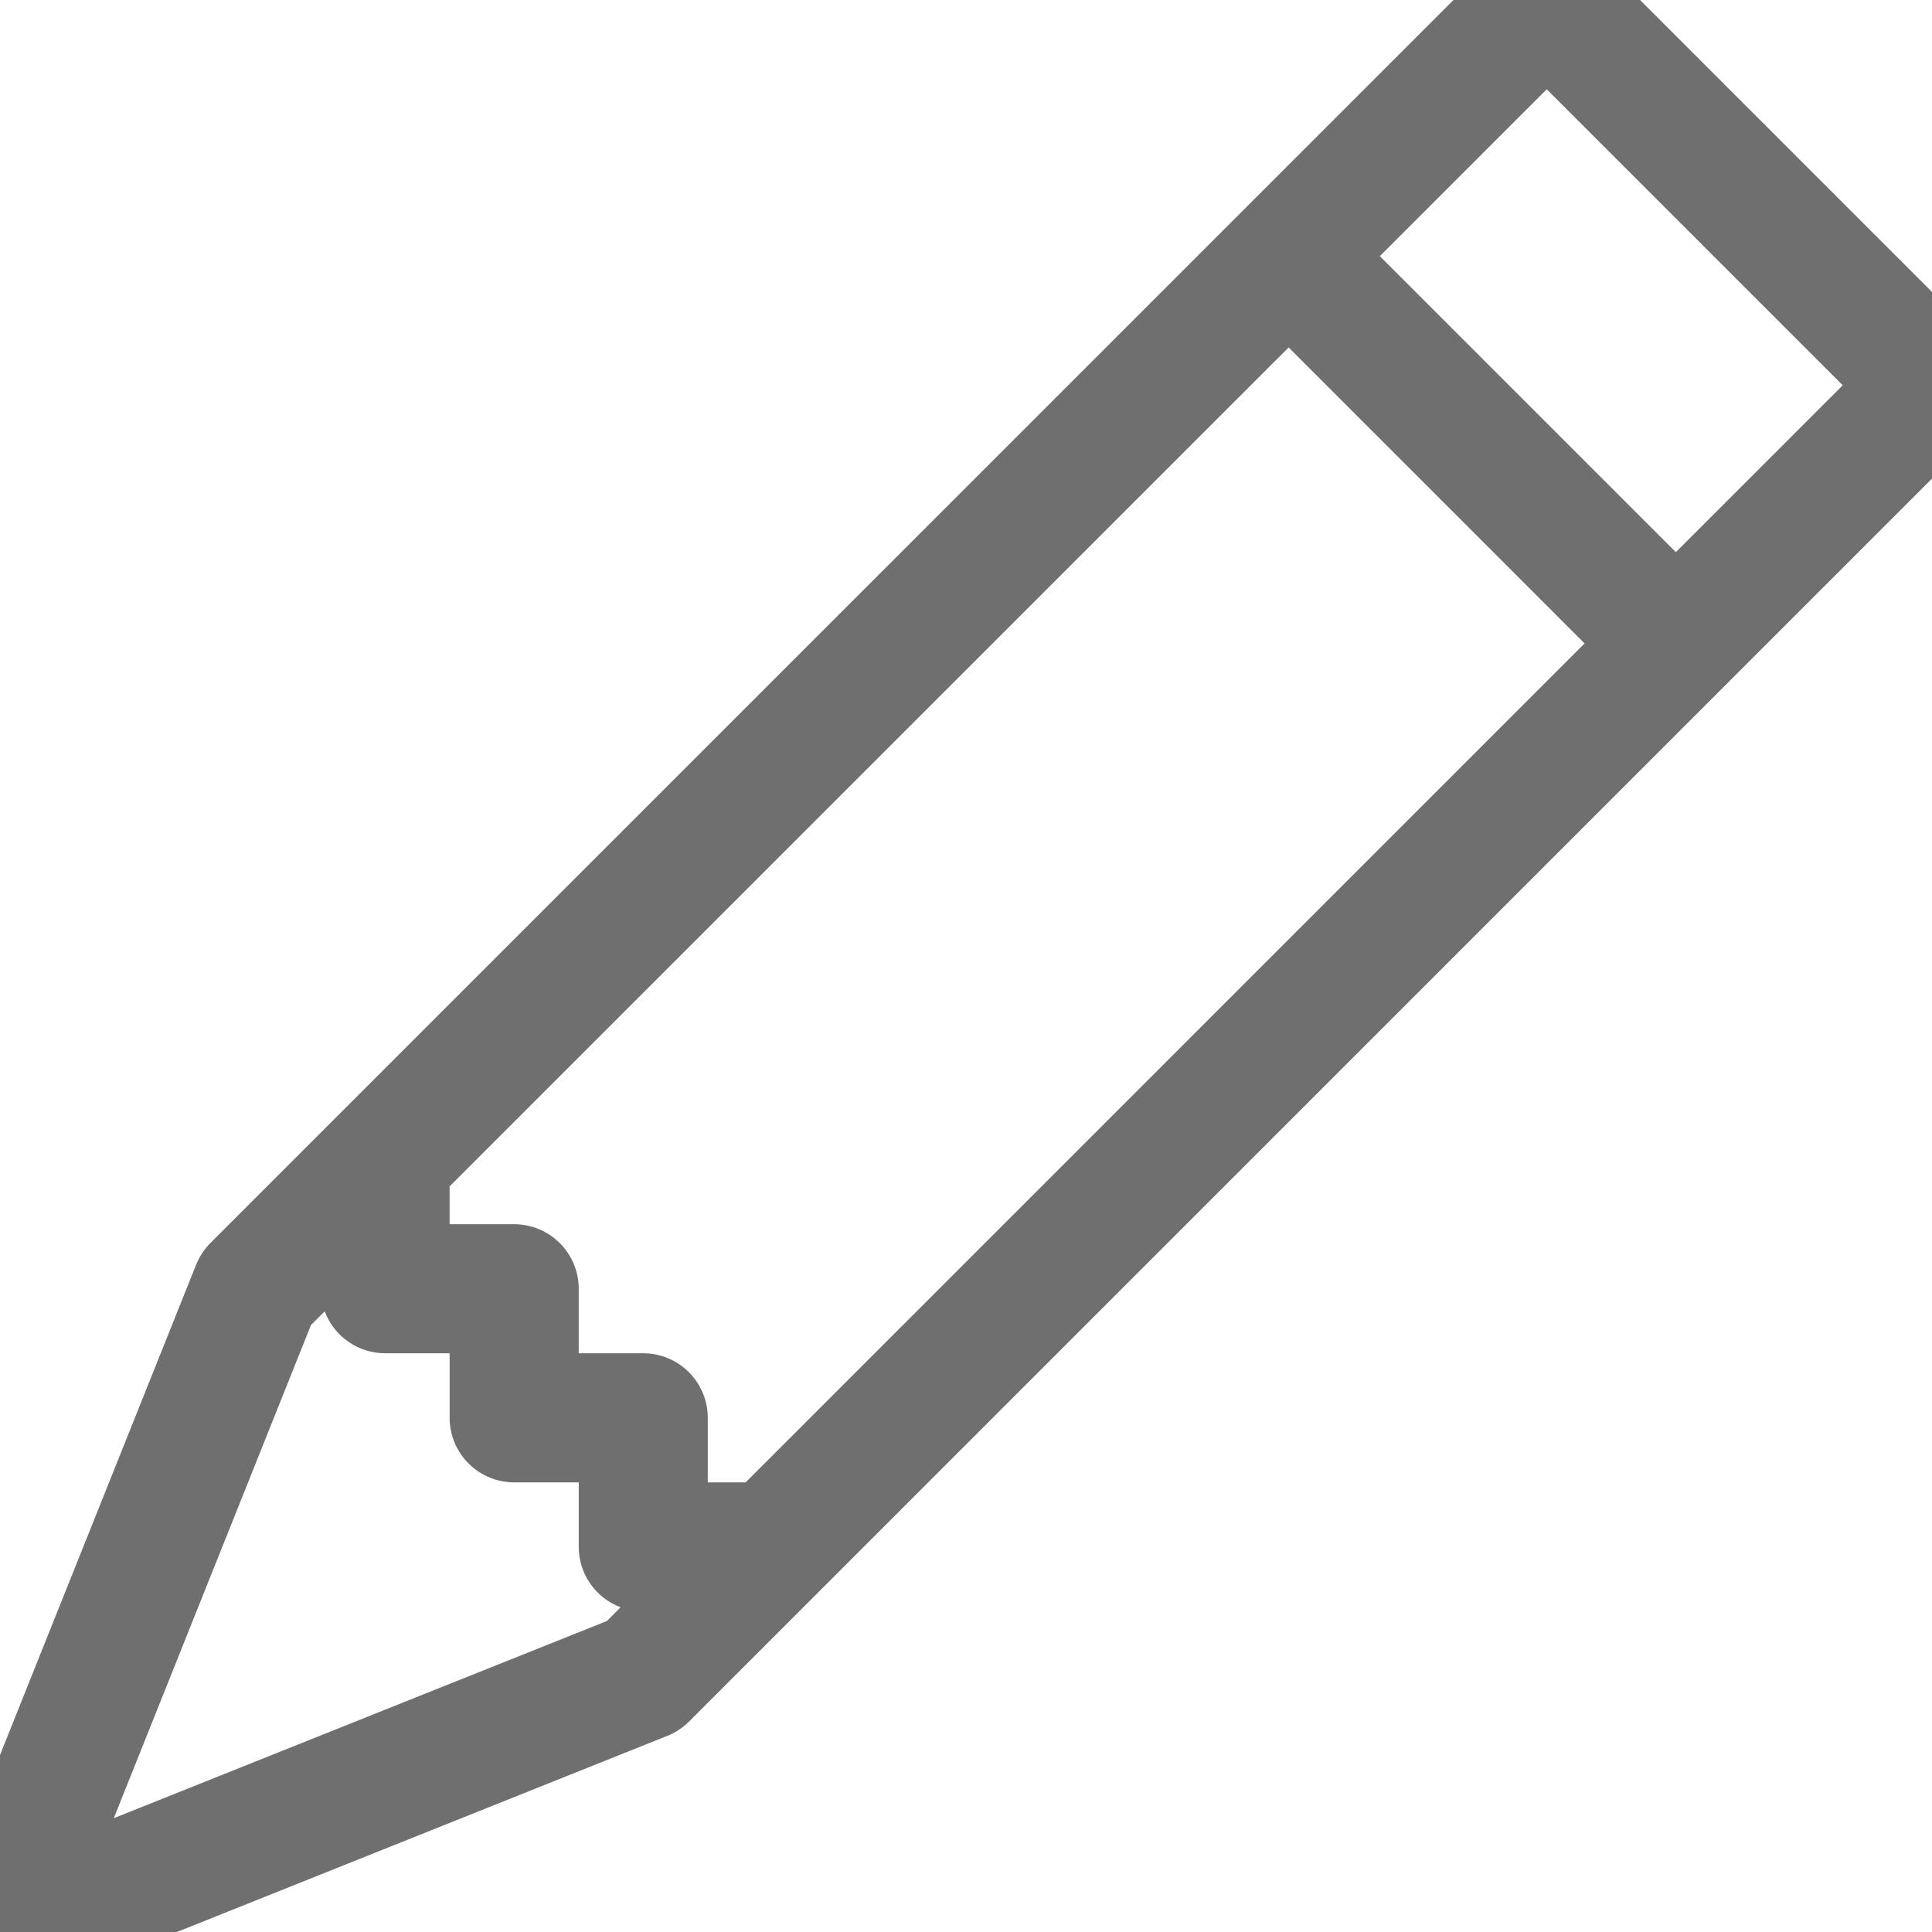 <svg width="29" height="29" viewBox="0 0 29 29" fill="none" xmlns="http://www.w3.org/2000/svg">
<path id="Vector" d="M22.532 -0.715C22.622 -0.806 22.728 -0.877 22.846 -0.926C22.964 -0.975 23.09 -1 23.217 -1C23.345 -1 23.471 -0.975 23.589 -0.926C23.706 -0.877 23.813 -0.806 23.903 -0.715L29.715 5.097C29.806 5.187 29.877 5.294 29.926 5.411C29.975 5.529 30 5.655 30 5.783C30 5.91 29.975 6.036 29.926 6.154C29.877 6.272 29.806 6.379 29.715 6.469L10.341 25.843C10.248 25.935 10.138 26.008 10.016 26.056L0.329 29.931C0.153 30.001 -0.04 30.018 -0.226 29.98C-0.412 29.942 -0.582 29.85 -0.716 29.716C-0.85 29.582 -0.942 29.412 -0.98 29.226C-1.018 29.04 -1.001 28.847 -0.931 28.671L2.944 18.984C2.993 18.862 3.065 18.752 3.157 18.659L22.532 -0.715ZM20.712 3.845L25.155 8.288L27.66 5.783L23.217 1.34L20.712 3.845ZM23.785 9.658L19.343 5.215L6.749 17.808V18.376H7.718C7.975 18.376 8.221 18.478 8.403 18.66C8.585 18.841 8.687 19.088 8.687 19.345V20.313H9.655C9.912 20.313 10.159 20.415 10.34 20.597C10.522 20.779 10.624 21.025 10.624 21.282V22.251H11.192L23.785 9.658ZM4.874 19.684L4.668 19.889L1.708 27.292L9.111 24.331L9.316 24.126C9.132 24.057 8.972 23.933 8.86 23.771C8.747 23.609 8.687 23.417 8.687 23.219V22.251H7.718C7.461 22.251 7.215 22.149 7.033 21.967C6.851 21.785 6.749 21.539 6.749 21.282V20.313H5.781C5.583 20.313 5.391 20.253 5.229 20.14C5.067 20.028 4.943 19.868 4.874 19.684Z" fill="#6F6F6F"/>
</svg>
